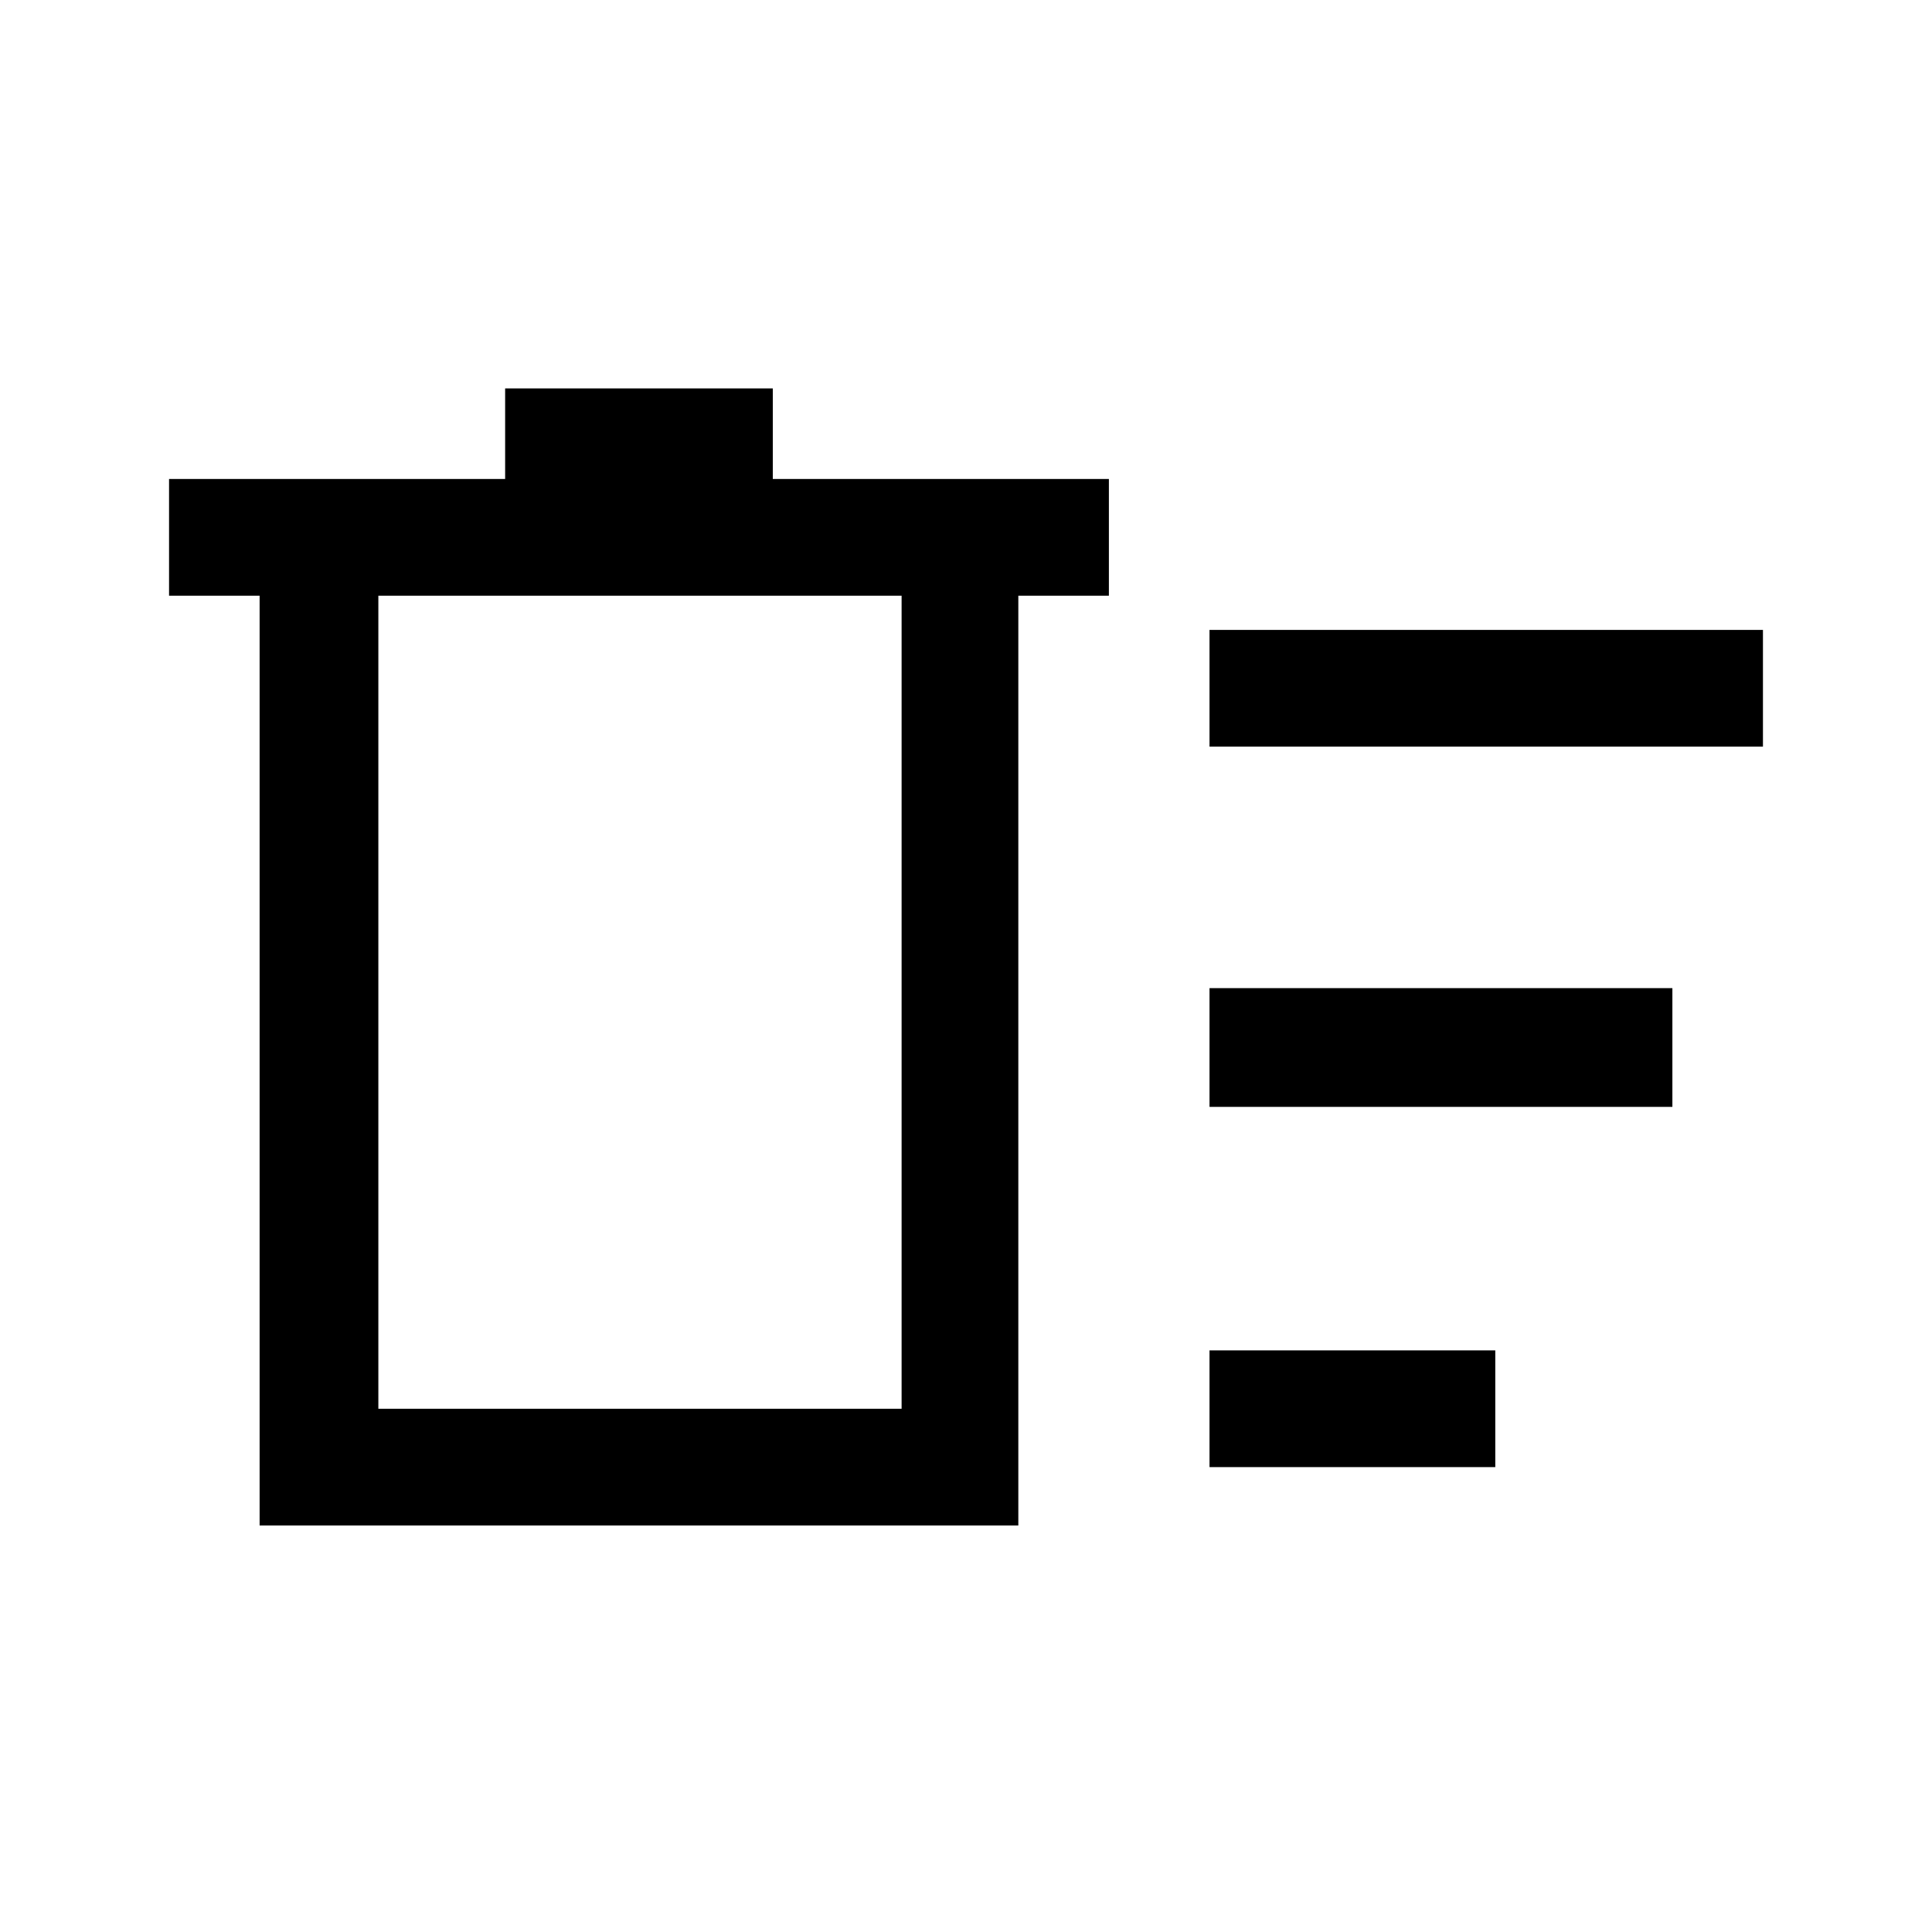 <svg xmlns="http://www.w3.org/2000/svg" height="48" width="48"><path d="M30.05 36.45V33.55H37.15V36.45ZM30.05 18.55V15.65H43.8V18.55ZM30.05 27.5V24.55H41.55V27.5ZM6.45 14.8H4.2V11.9H12.55V9.65H19.2V11.9H27.55V14.8H25.3V37.9H6.45ZM9.4 14.8V35H22.4V14.8ZM9.4 14.8V35Z"/></svg>